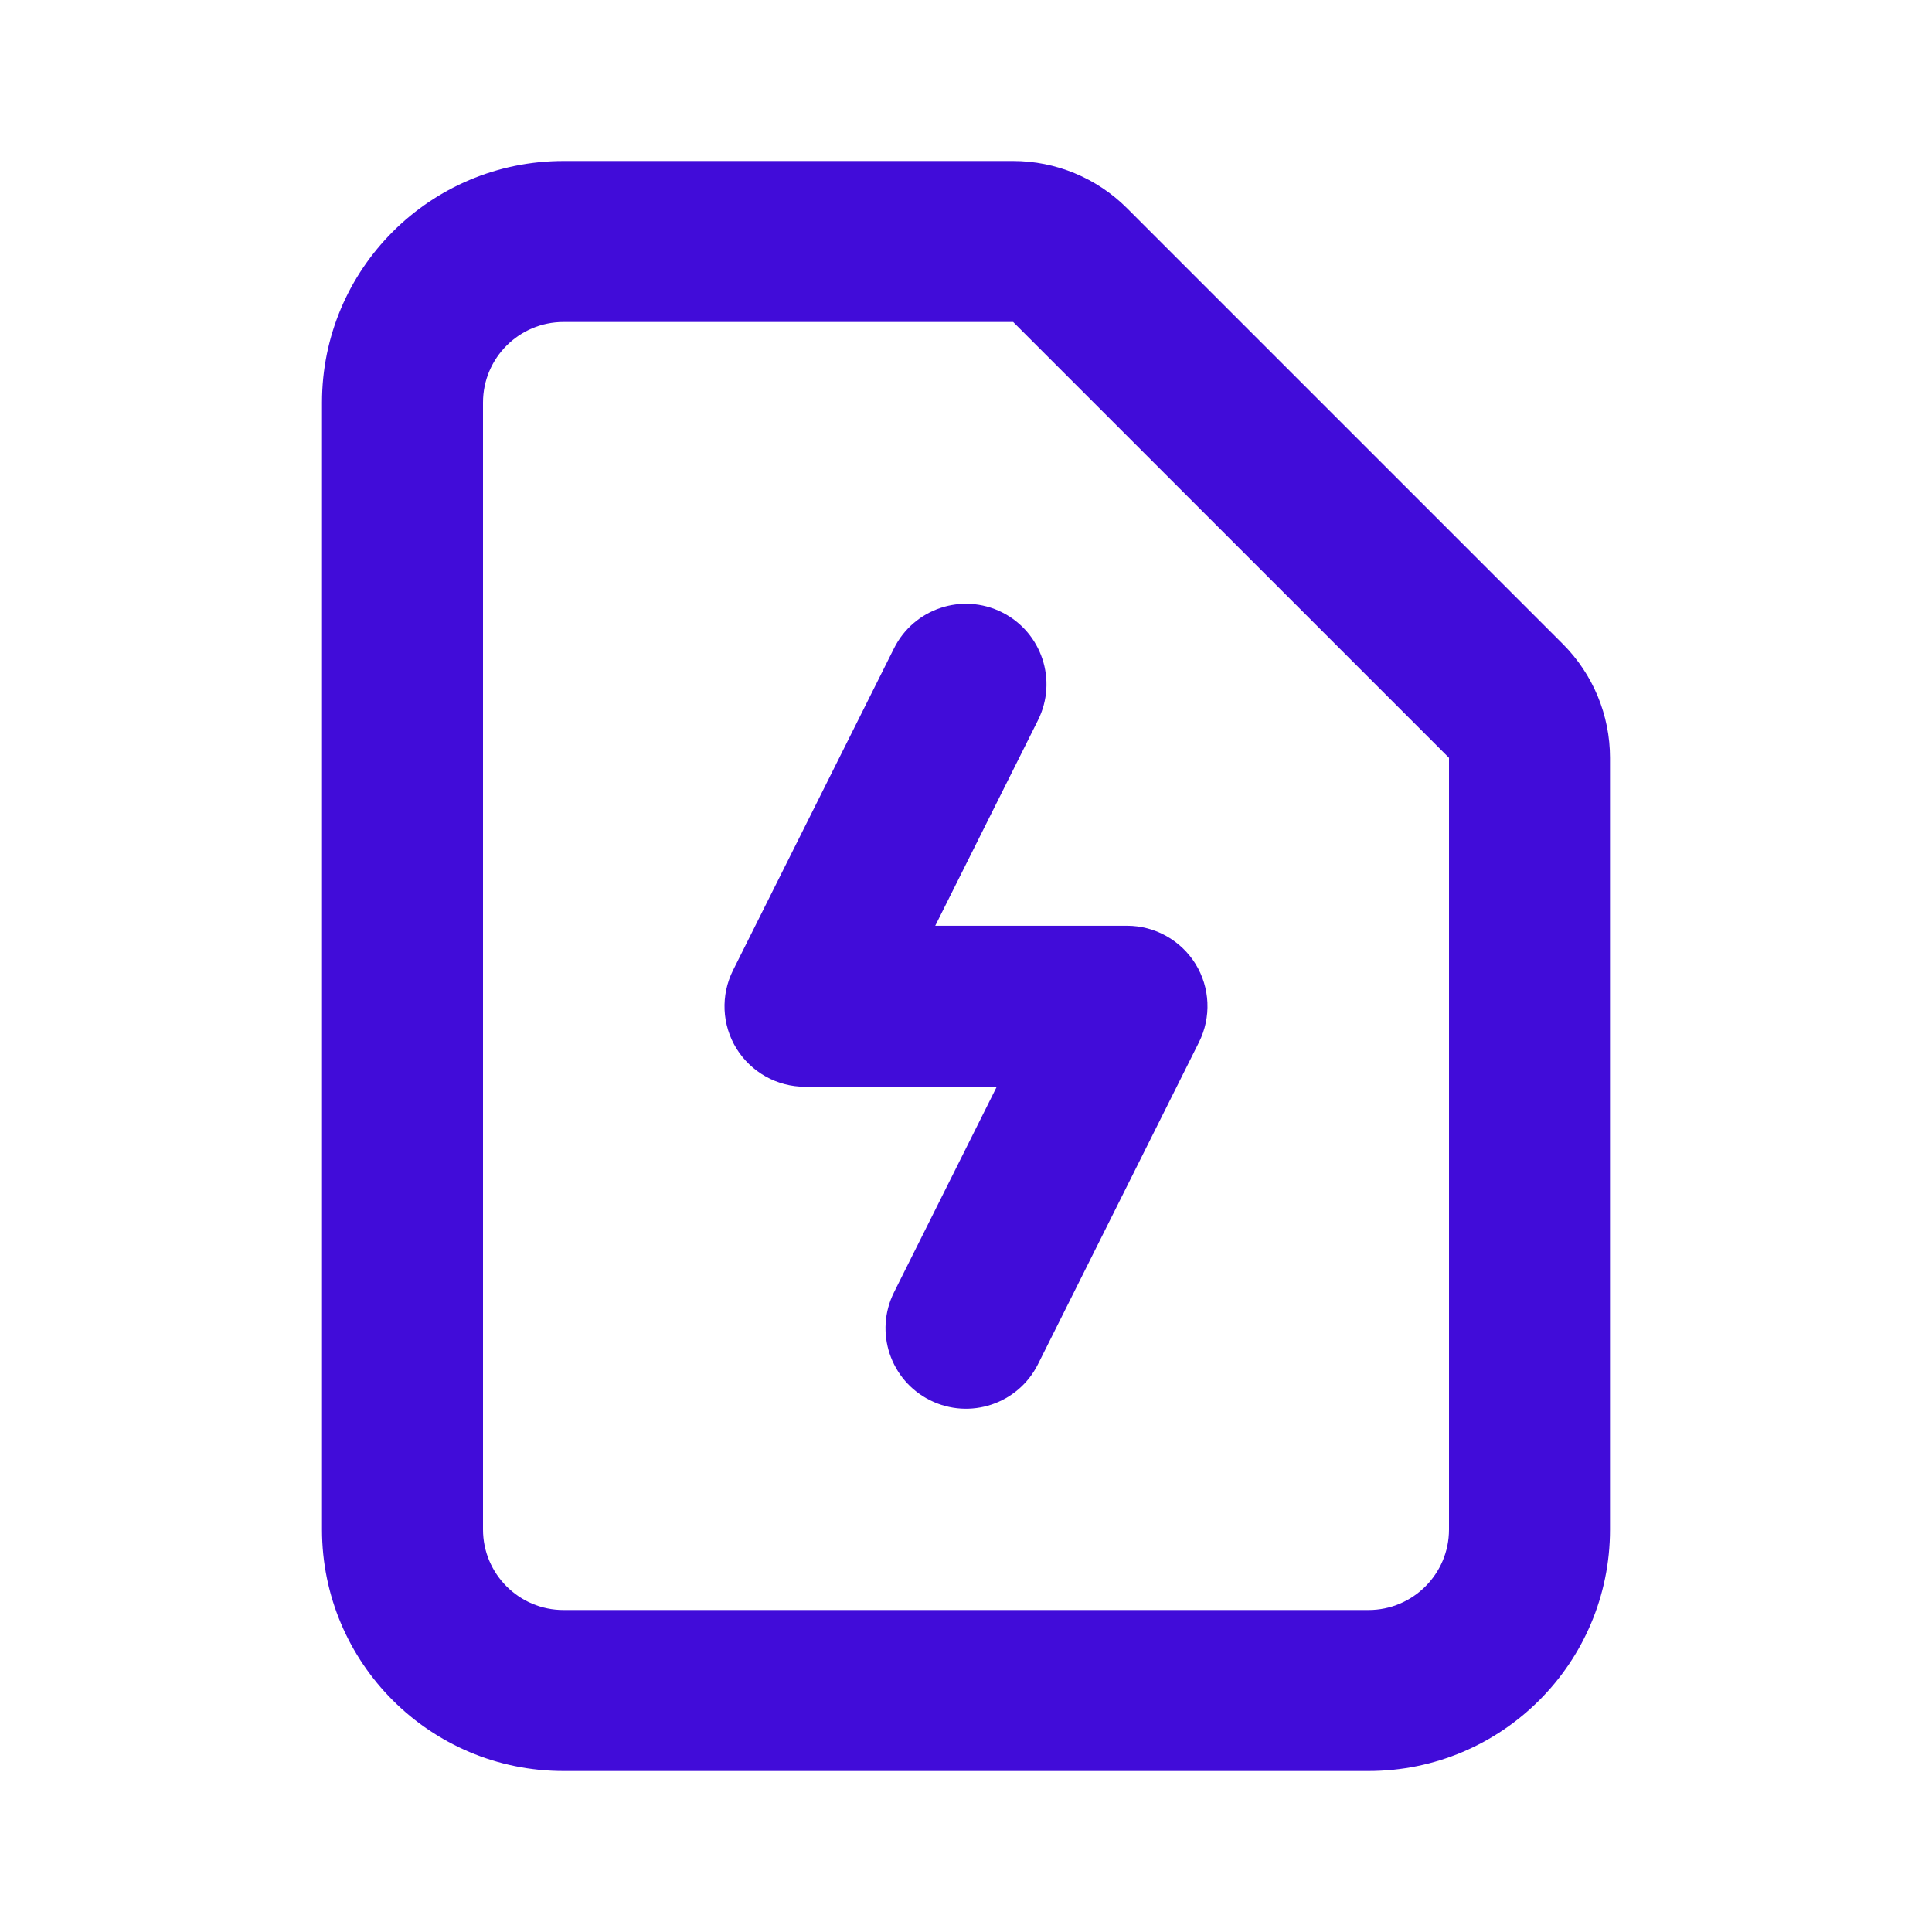 <svg xmlns="http://www.w3.org/2000/svg" fill="#410CD9"  viewBox="0 0 24 24" aria-hidden="true" class="h-5 w-5 shrink-0 text-content-accent"><path fill-rule="evenodd" d="M7 4C6.448 4 6 4.448 6 5V19C6 19.552 6.448 20 7 20H17C17.552 20 18 19.552 18 19V9.414L12.586 4H7ZM4 5C4 3.343 5.343 2 7 2H12.586C13.116 2 13.625 2.211 14 2.586L19.414 8C19.789 8.375 20 8.884 20 9.414V19C20 20.657 18.657 22 17 22H7C5.343 22 4 20.657 4 19V5Z" clip-rule="evenodd"></path><path fill-rule="evenodd" d="M12.447 7.606C12.941 7.853 13.141 8.453 12.894 8.947L11.618 11.5H14C14.347 11.5 14.668 11.68 14.851 11.974C15.033 12.269 15.049 12.637 14.894 12.947L12.894 16.947C12.647 17.441 12.047 17.641 11.553 17.394C11.059 17.147 10.859 16.547 11.106 16.053L12.382 13.5H10C9.653 13.5 9.332 13.32 9.149 13.026C8.967 12.731 8.951 12.363 9.106 12.053L11.106 8.053C11.353 7.559 11.953 7.359 12.447 7.606Z" clip-rule="evenodd"></path></svg>